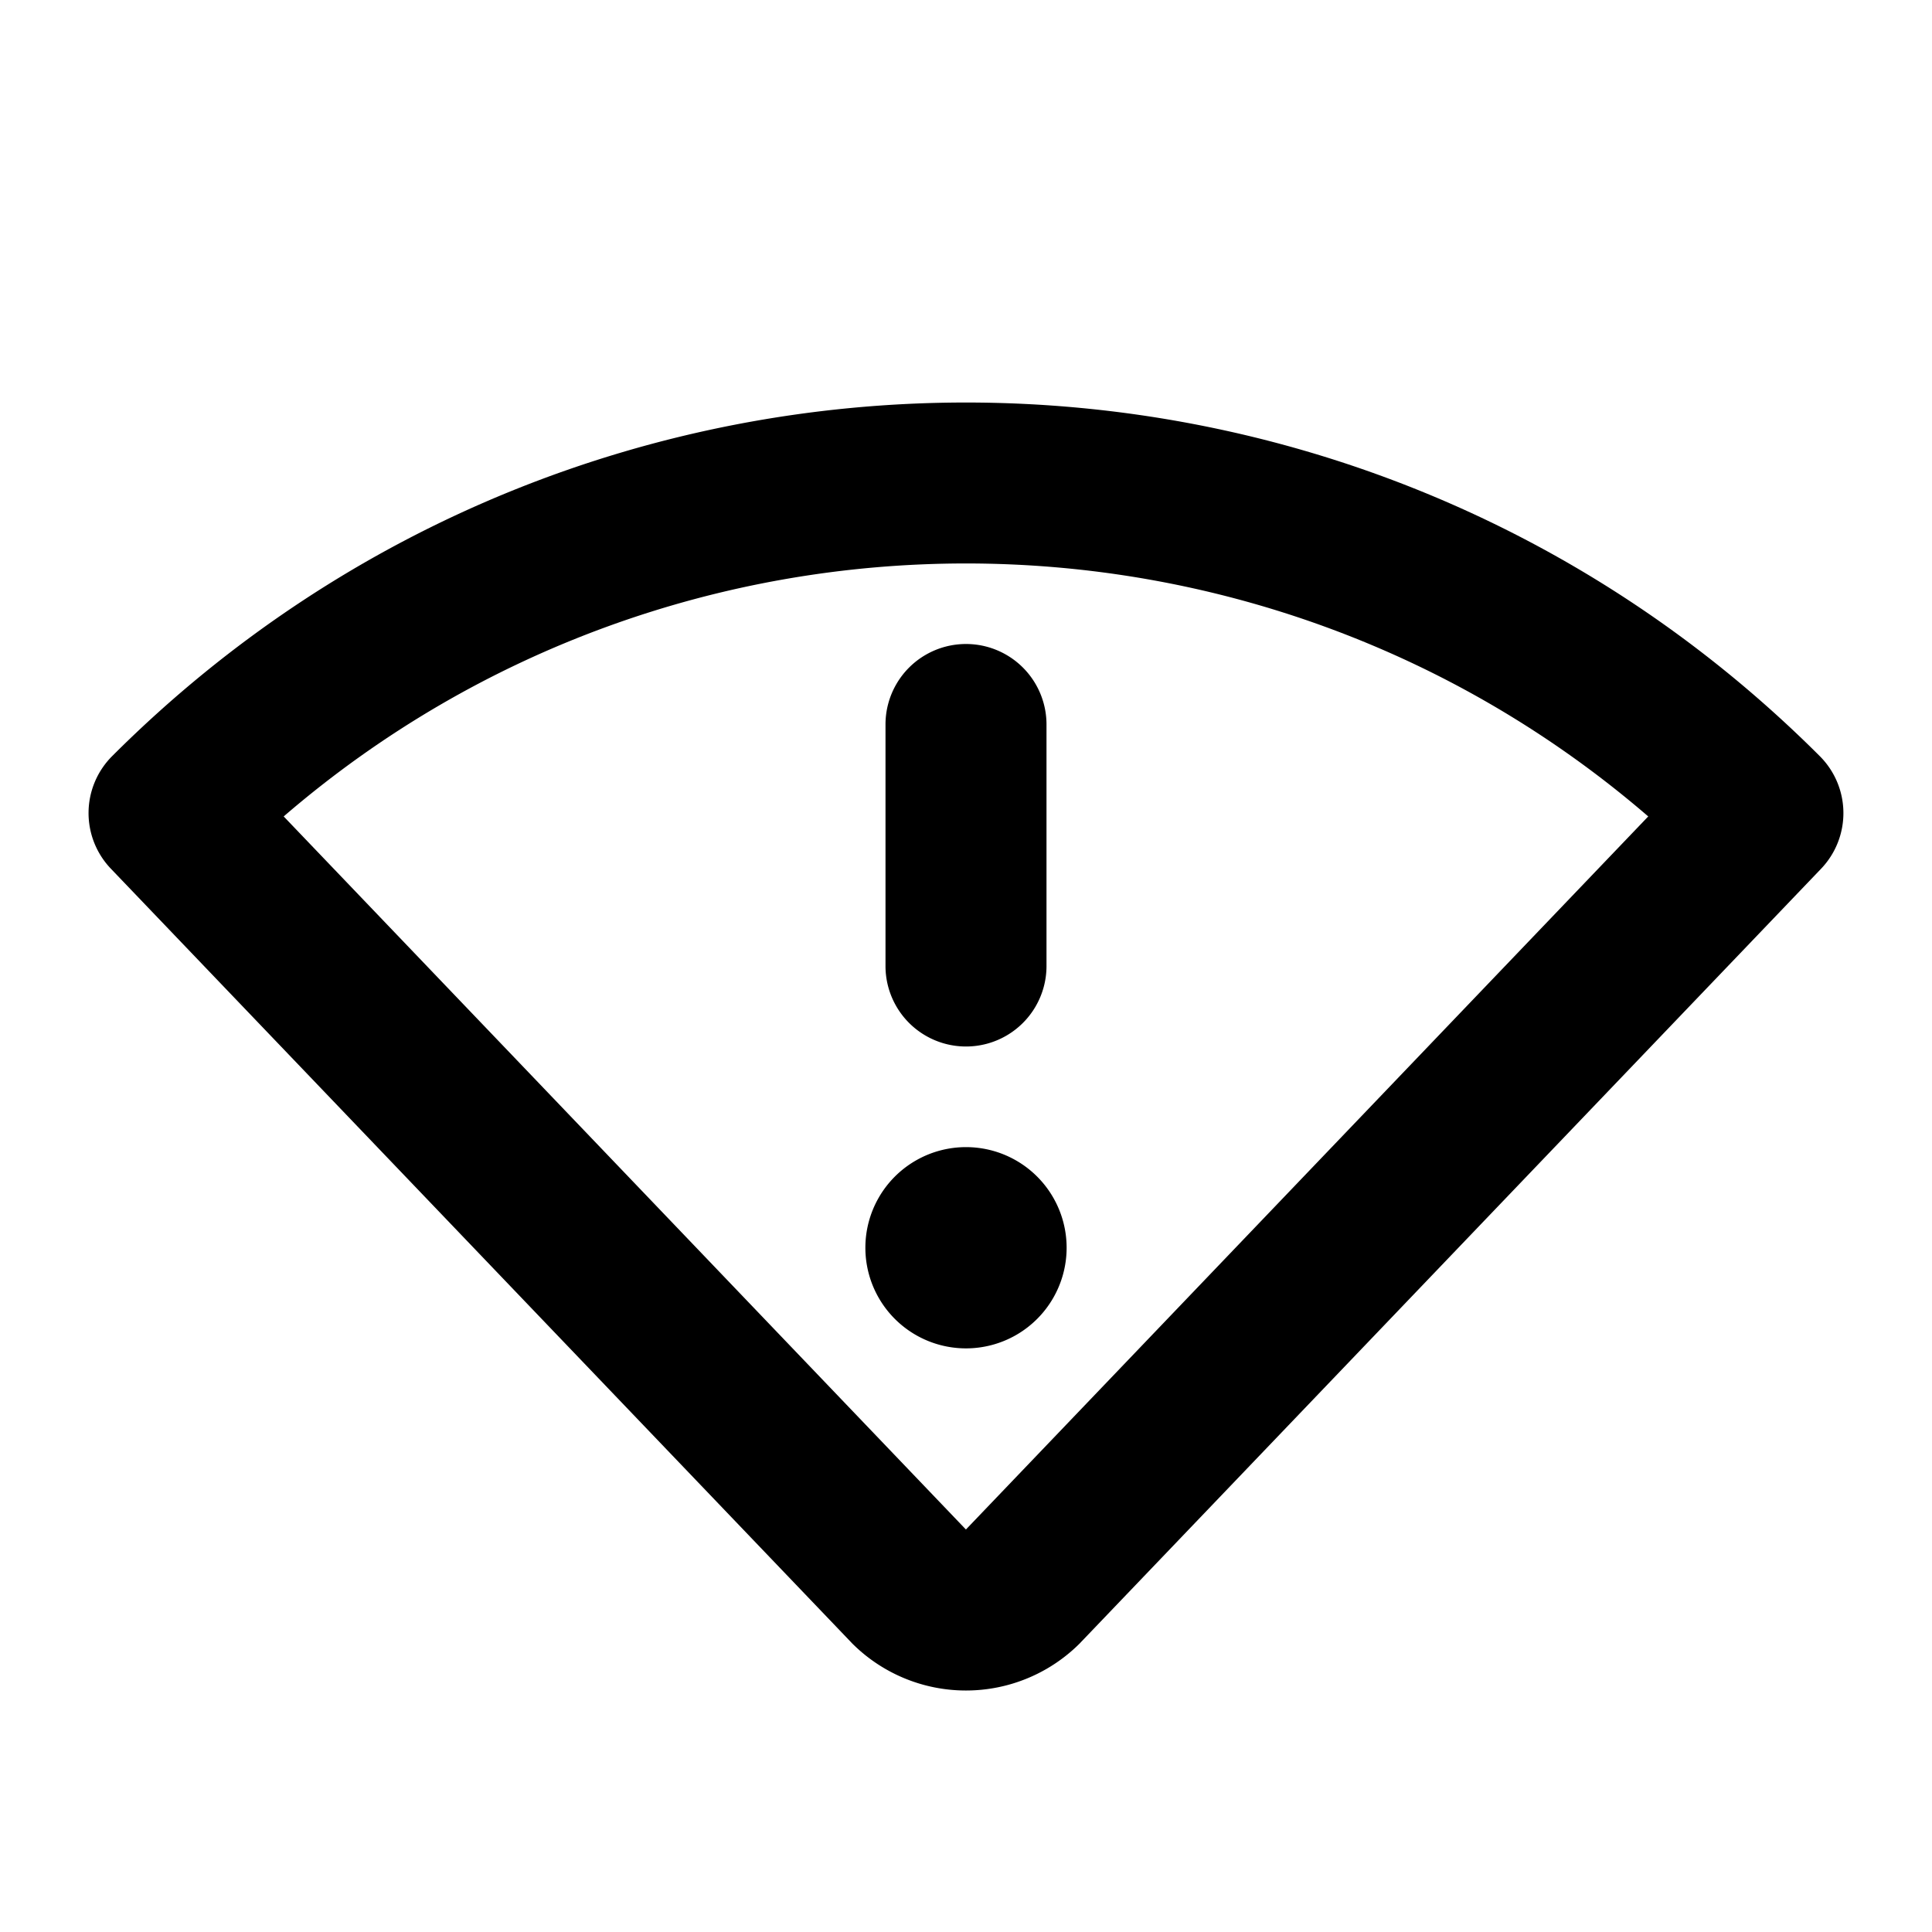 <svg width="24" height="24" fill="none" xmlns="http://www.w3.org/2000/svg"><path fill-rule="evenodd" clip-rule="evenodd" d="M3.524 10.142L11.999 19l8.476-8.858c-4.862-4.19-12.089-4.19-16.951 0zm-2.131-.749c5.858-5.857 15.355-5.857 21.213 0a1 1 0 01.016 1.399l-9.193 9.606-.015.016a2 2 0 01-2.829 0l-.015-.016-9.192-9.606a1 1 0 01.015-1.399zM13.25 15.5a1.25 1.25 0 11-2.5 0 1.25 1.25 0 012.5 0zM13 9a1 1 0 10-2 0v3a1 1 0 102 0V9z" fill="#000"/></svg>
